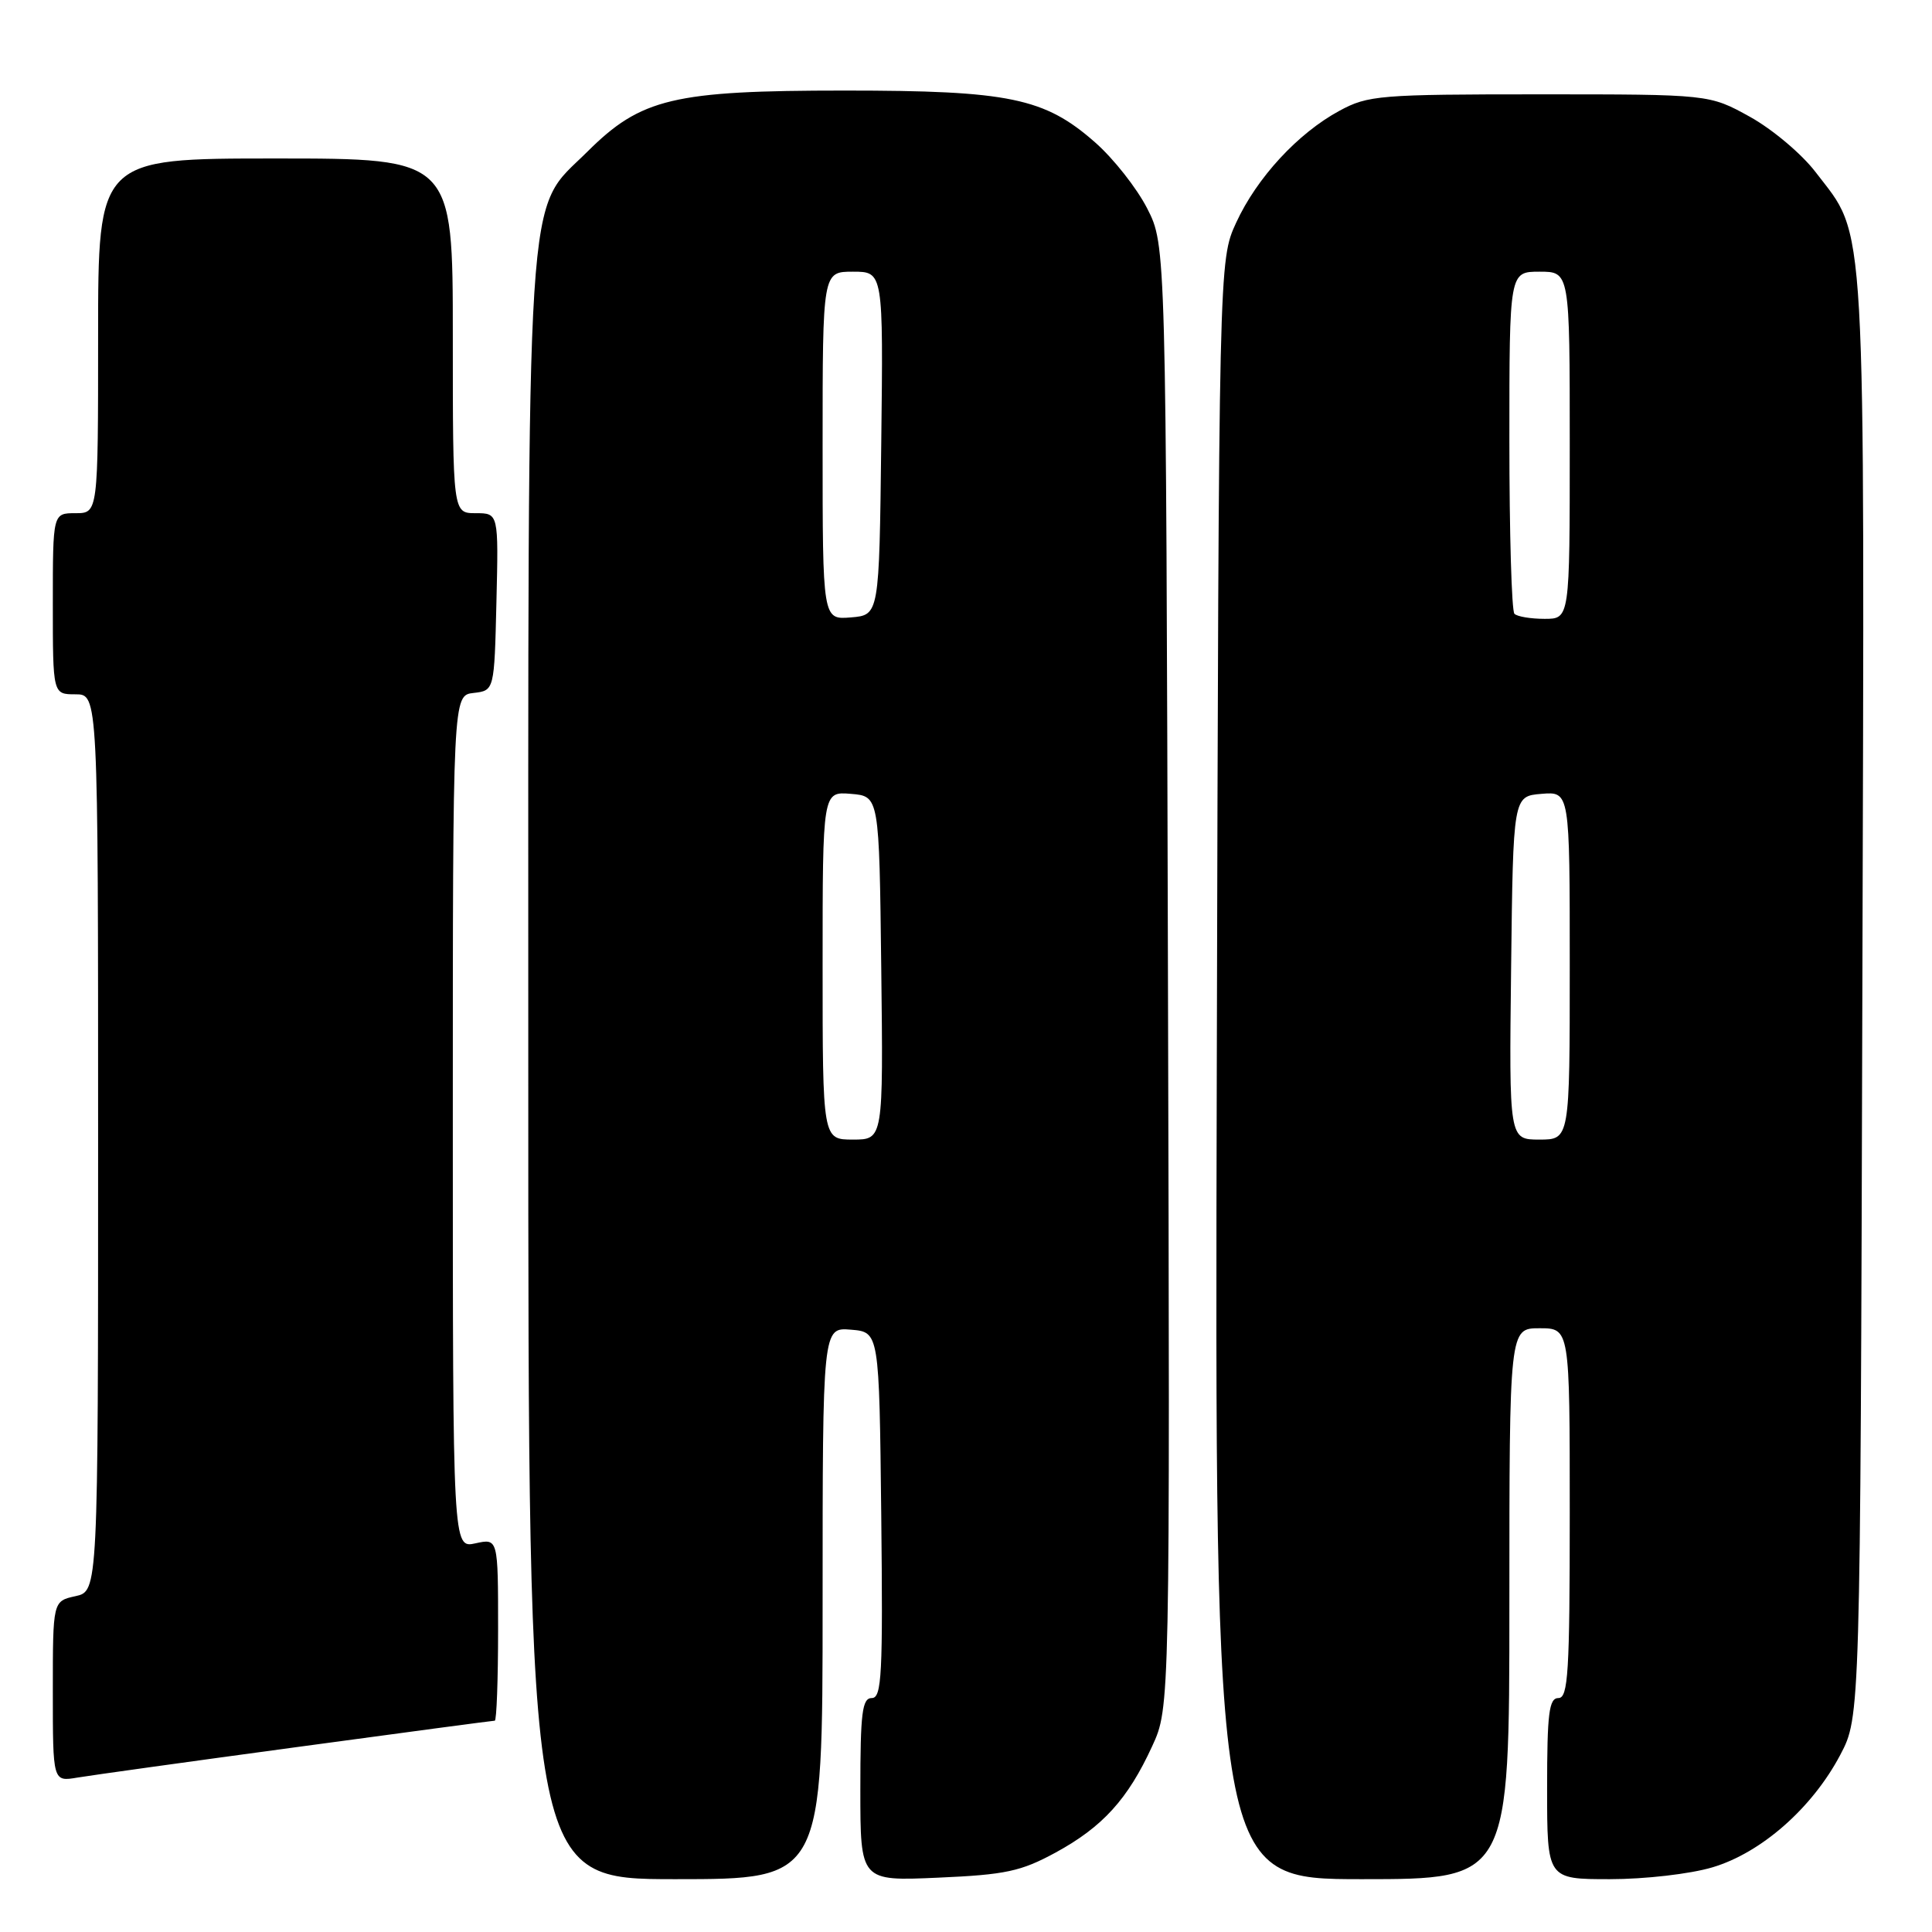 <?xml version="1.0" encoding="UTF-8" standalone="no"?>
<!DOCTYPE svg PUBLIC "-//W3C//DTD SVG 1.1//EN" "http://www.w3.org/Graphics/SVG/1.1/DTD/svg11.dtd" >
<svg xmlns="http://www.w3.org/2000/svg" xmlns:xlink="http://www.w3.org/1999/xlink" version="1.1" viewBox="0 0 256 256">
 <g >
 <path fill="currentColor"
d=" M 109.00 212.44 C 109.00 175.88 109.00 175.88 112.75 176.19 C 116.50 176.50 116.50 176.50 116.77 200.75 C 117.00 221.88 116.84 225.00 115.52 225.00 C 114.24 225.00 114.00 226.95 114.00 237.13 C 114.00 249.26 114.00 249.26 124.30 248.80 C 133.25 248.41 135.28 247.97 139.88 245.47 C 146.10 242.08 149.45 238.40 152.67 231.38 C 155.03 226.26 155.03 226.26 154.76 129.38 C 154.50 32.50 154.50 32.50 152.01 27.62 C 150.64 24.94 147.54 21.00 145.11 18.87 C 138.41 12.97 133.73 12.00 111.93 12.00 C 89.22 12.00 84.94 13.02 77.83 20.10 C 69.53 28.36 70.00 21.00 70.00 142.18 C 70.00 249.00 70.00 249.00 89.50 249.00 C 109.00 249.00 109.00 249.00 109.00 212.44 Z  M 200.00 212.50 C 200.00 176.00 200.00 176.00 204.00 176.00 C 208.00 176.00 208.00 176.00 208.00 200.50 C 208.00 221.61 207.79 225.00 206.50 225.00 C 205.25 225.00 205.00 227.00 205.00 237.00 C 205.00 249.00 205.00 249.00 213.32 249.00 C 217.96 249.00 223.97 248.31 226.91 247.43 C 233.38 245.51 240.13 239.57 243.84 232.54 C 246.50 227.50 246.50 227.50 246.77 132.07 C 247.07 26.37 247.37 31.70 240.57 22.80 C 238.75 20.41 234.84 17.12 231.88 15.48 C 226.50 12.50 226.50 12.50 204.00 12.50 C 182.83 12.50 181.26 12.63 177.50 14.67 C 171.98 17.65 166.54 23.55 163.80 29.50 C 161.50 34.50 161.50 34.50 161.23 141.75 C 160.96 249.00 160.96 249.00 180.48 249.00 C 200.00 249.00 200.00 249.00 200.00 212.50 Z  M 39.31 231.50 C 53.51 229.57 65.32 228.00 65.56 228.00 C 65.80 228.00 66.00 222.56 66.00 215.92 C 66.00 203.84 66.00 203.84 63.00 204.50 C 60.00 205.16 60.00 205.16 60.00 148.65 C 60.00 92.13 60.00 92.13 62.75 91.82 C 65.50 91.50 65.50 91.50 65.78 79.75 C 66.06 68.00 66.06 68.00 63.03 68.00 C 60.00 68.00 60.00 68.00 60.00 44.50 C 60.00 21.00 60.00 21.00 36.50 21.00 C 13.00 21.00 13.00 21.00 13.00 44.50 C 13.00 68.00 13.00 68.00 10.00 68.00 C 7.00 68.00 7.00 68.00 7.00 80.00 C 7.00 92.00 7.00 92.00 10.00 92.00 C 13.00 92.00 13.00 92.00 13.00 151.42 C 13.00 210.84 13.00 210.84 10.00 211.50 C 7.00 212.16 7.00 212.16 7.00 224.12 C 7.00 236.09 7.00 236.09 10.25 235.54 C 12.04 235.24 25.11 233.42 39.31 231.50 Z  M 109.00 127.94 C 109.00 104.88 109.00 104.88 112.75 105.19 C 116.50 105.50 116.50 105.50 116.77 128.25 C 117.04 151.00 117.04 151.00 113.02 151.00 C 109.00 151.00 109.00 151.00 109.00 127.94 Z  M 109.00 59.06 C 109.00 36.00 109.00 36.00 113.02 36.00 C 117.04 36.00 117.04 36.00 116.77 58.75 C 116.50 81.50 116.50 81.50 112.75 81.81 C 109.00 82.12 109.00 82.12 109.00 59.06 Z  M 200.23 128.25 C 200.50 105.50 200.50 105.50 204.25 105.19 C 208.00 104.88 208.00 104.88 208.00 127.94 C 208.00 151.00 208.00 151.00 203.98 151.00 C 199.96 151.00 199.96 151.00 200.23 128.25 Z  M 200.67 81.33 C 200.30 80.97 200.00 70.62 200.00 58.33 C 200.00 36.00 200.00 36.00 204.00 36.00 C 208.00 36.00 208.00 36.00 208.00 59.00 C 208.00 82.00 208.00 82.00 204.67 82.00 C 202.83 82.00 201.03 81.70 200.67 81.33 Z "/>
</g>
</svg>